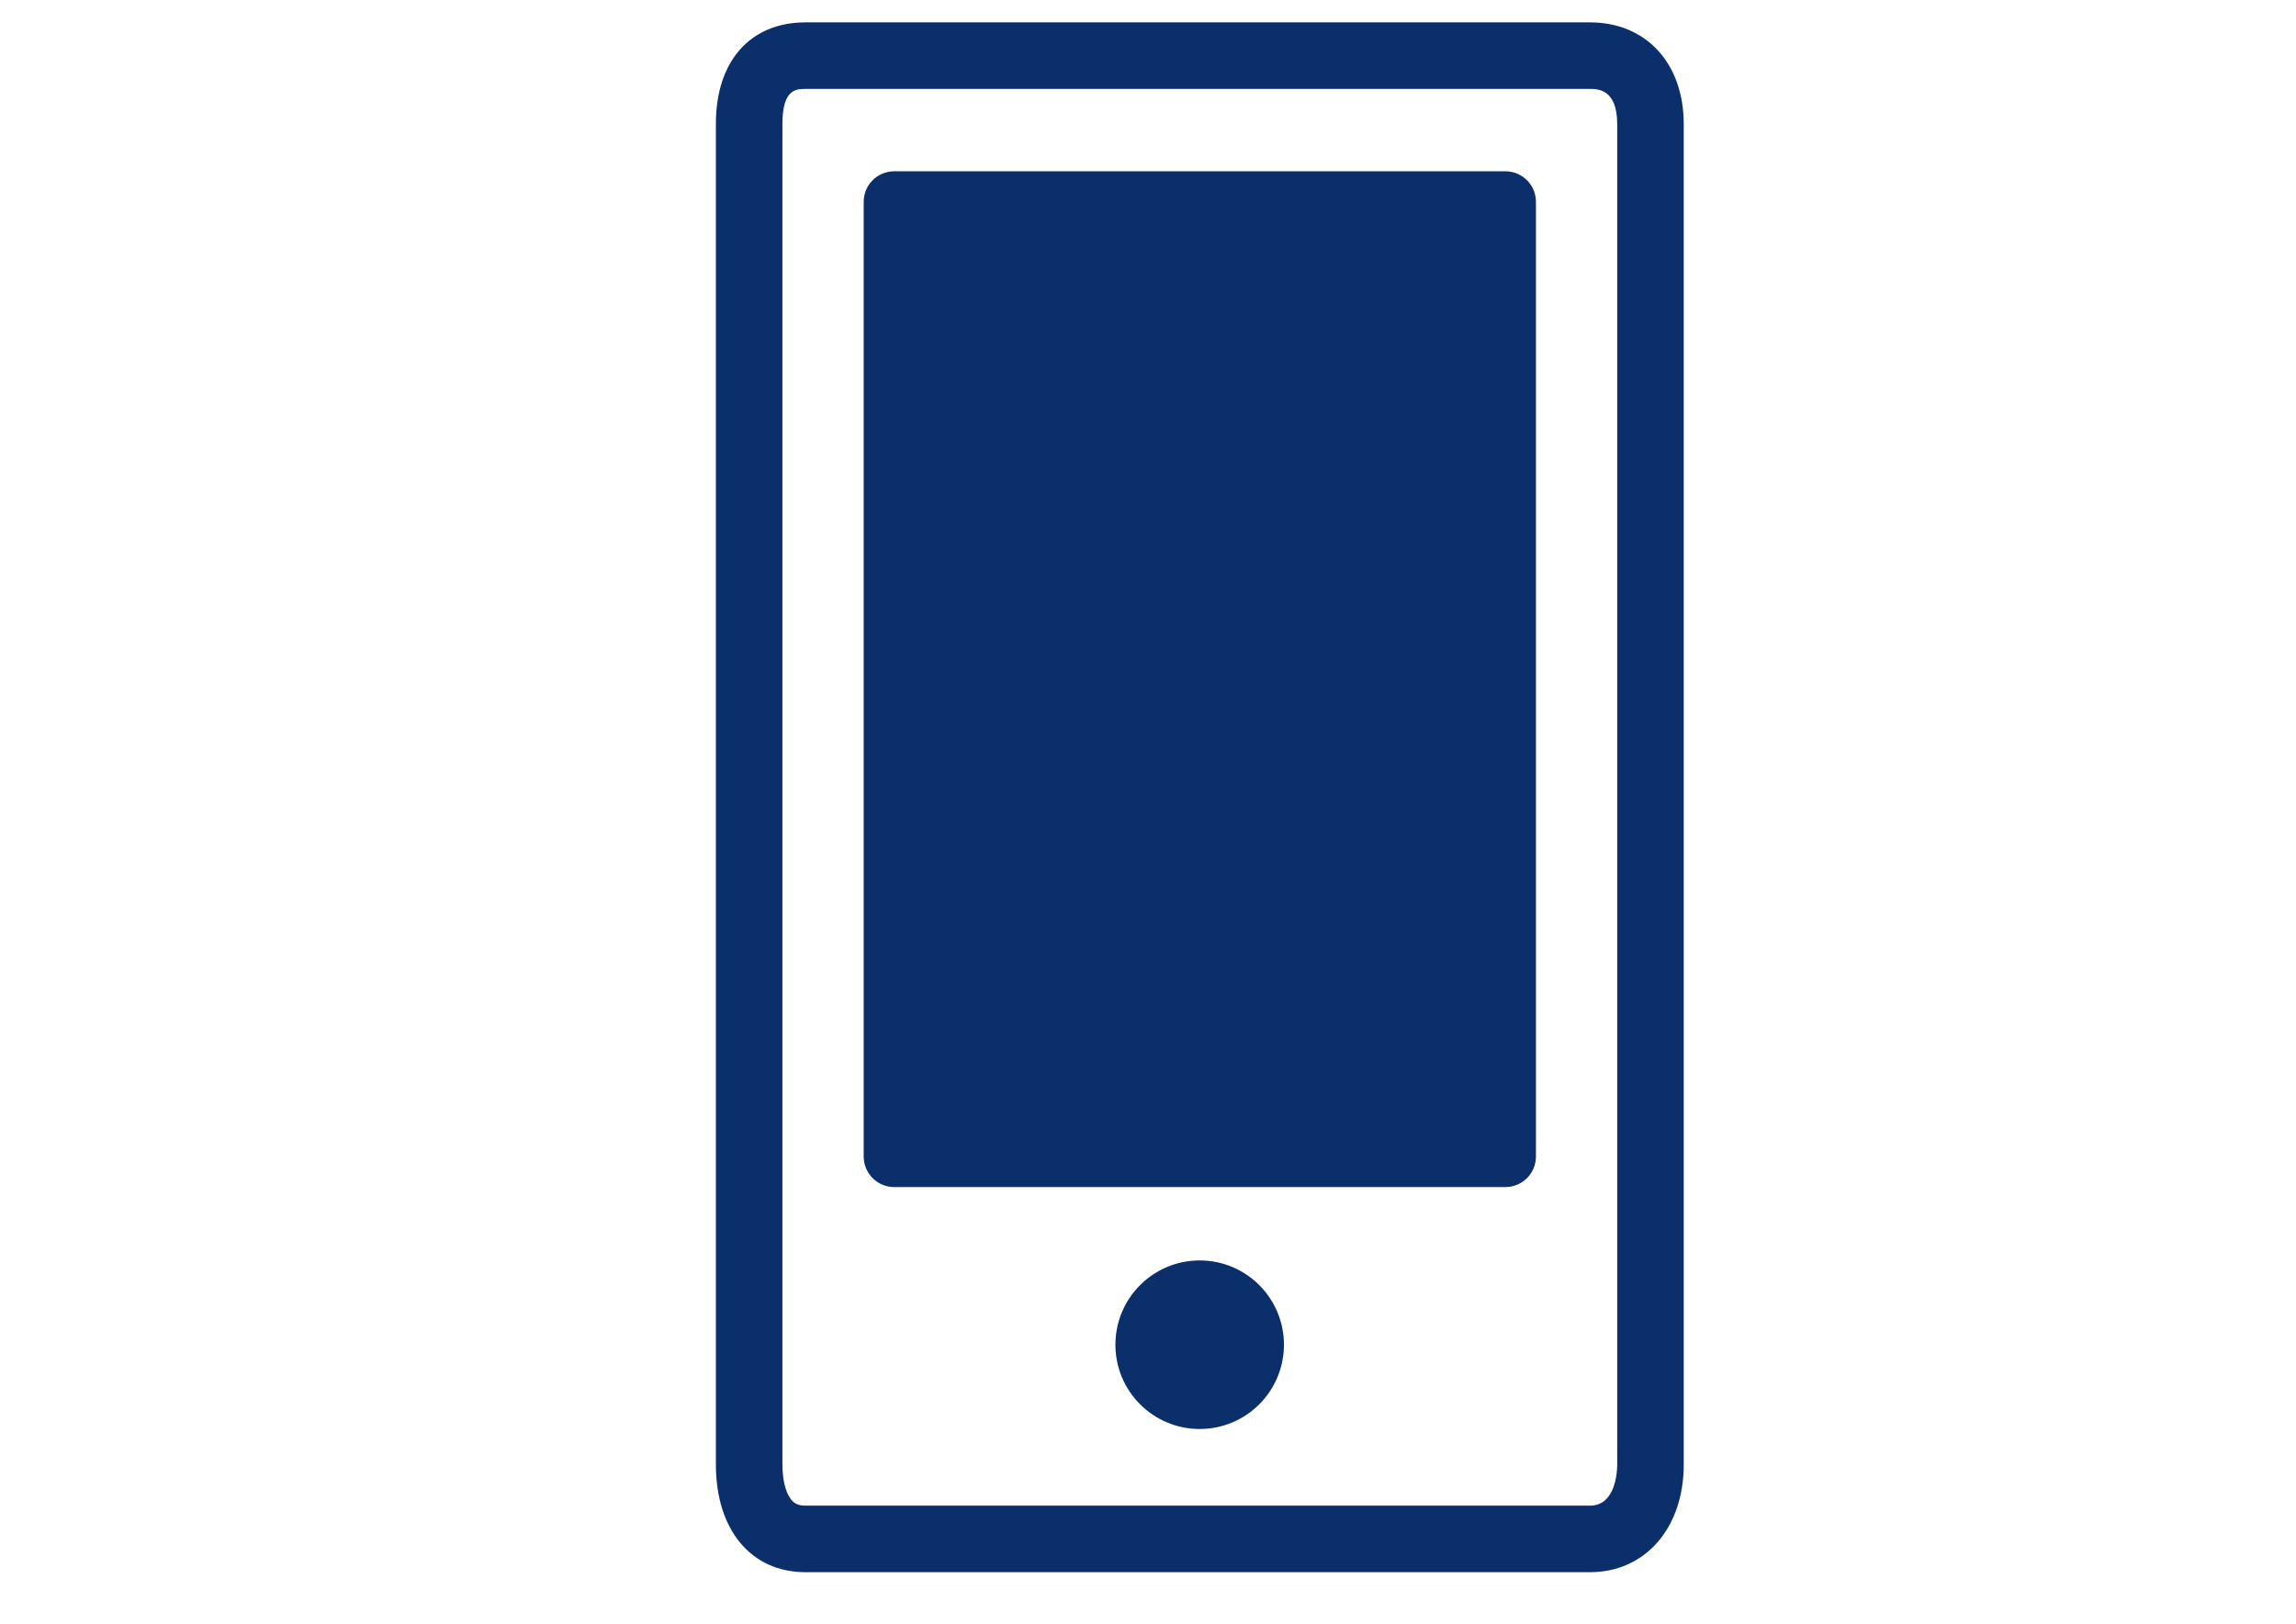 <?xml version="1.0" encoding="utf-8"?>
<!-- Generator: Adobe Illustrator 17.1.0, SVG Export Plug-In . SVG Version: 6.00 Build 0)  -->
<!DOCTYPE svg PUBLIC "-//W3C//DTD SVG 1.1//EN" "http://www.w3.org/Graphics/SVG/1.1/DTD/svg11.dtd">
<svg version="1.1" id="Fix__x26__Fall" xmlns="http://www.w3.org/2000/svg" xmlns:xlink="http://www.w3.org/1999/xlink" x="0px"
	 y="0px" viewBox="0 0 841.9 595.3" enable-background="new 0 0 841.9 595.3" xml:space="preserve">
<g>
	<path fill="#0B2F6B" d="M563.2,424c0,6.2-5,11.2-11.2,11.2H327.9c-6.2,0-11.2-5-11.2-11.2V74c0-6.2,5-11.2,11.2-11.2H552
		c6.2,0,11.2,5,11.2,11.2V424z"/>
	<g>
		<path fill="#0B2F6B" d="M583,576.4H295.4c-20,0-32.9-15.5-32.9-39.5V45.4c0-23,12.6-37.2,32.9-37.2H583c20.6,0,34.4,15,34.4,37.3
			v491.4C617.4,560.2,603.3,576.4,583,576.4z M295.4,32.6c-3.4,0-8.5,0-8.5,12.8v491.5c0,5.2,1,9.7,2.8,12.3
			c1.1,1.7,2.5,2.8,5.7,2.8H583c9.5,0,10-12.6,10-15.1V45.5c0-12.9-7.2-12.9-10-12.9H295.4z"/>
	</g>
	<circle fill="#0B2F6B" cx="439.9" cy="493" r="30.9"/>
</g>
</svg>
